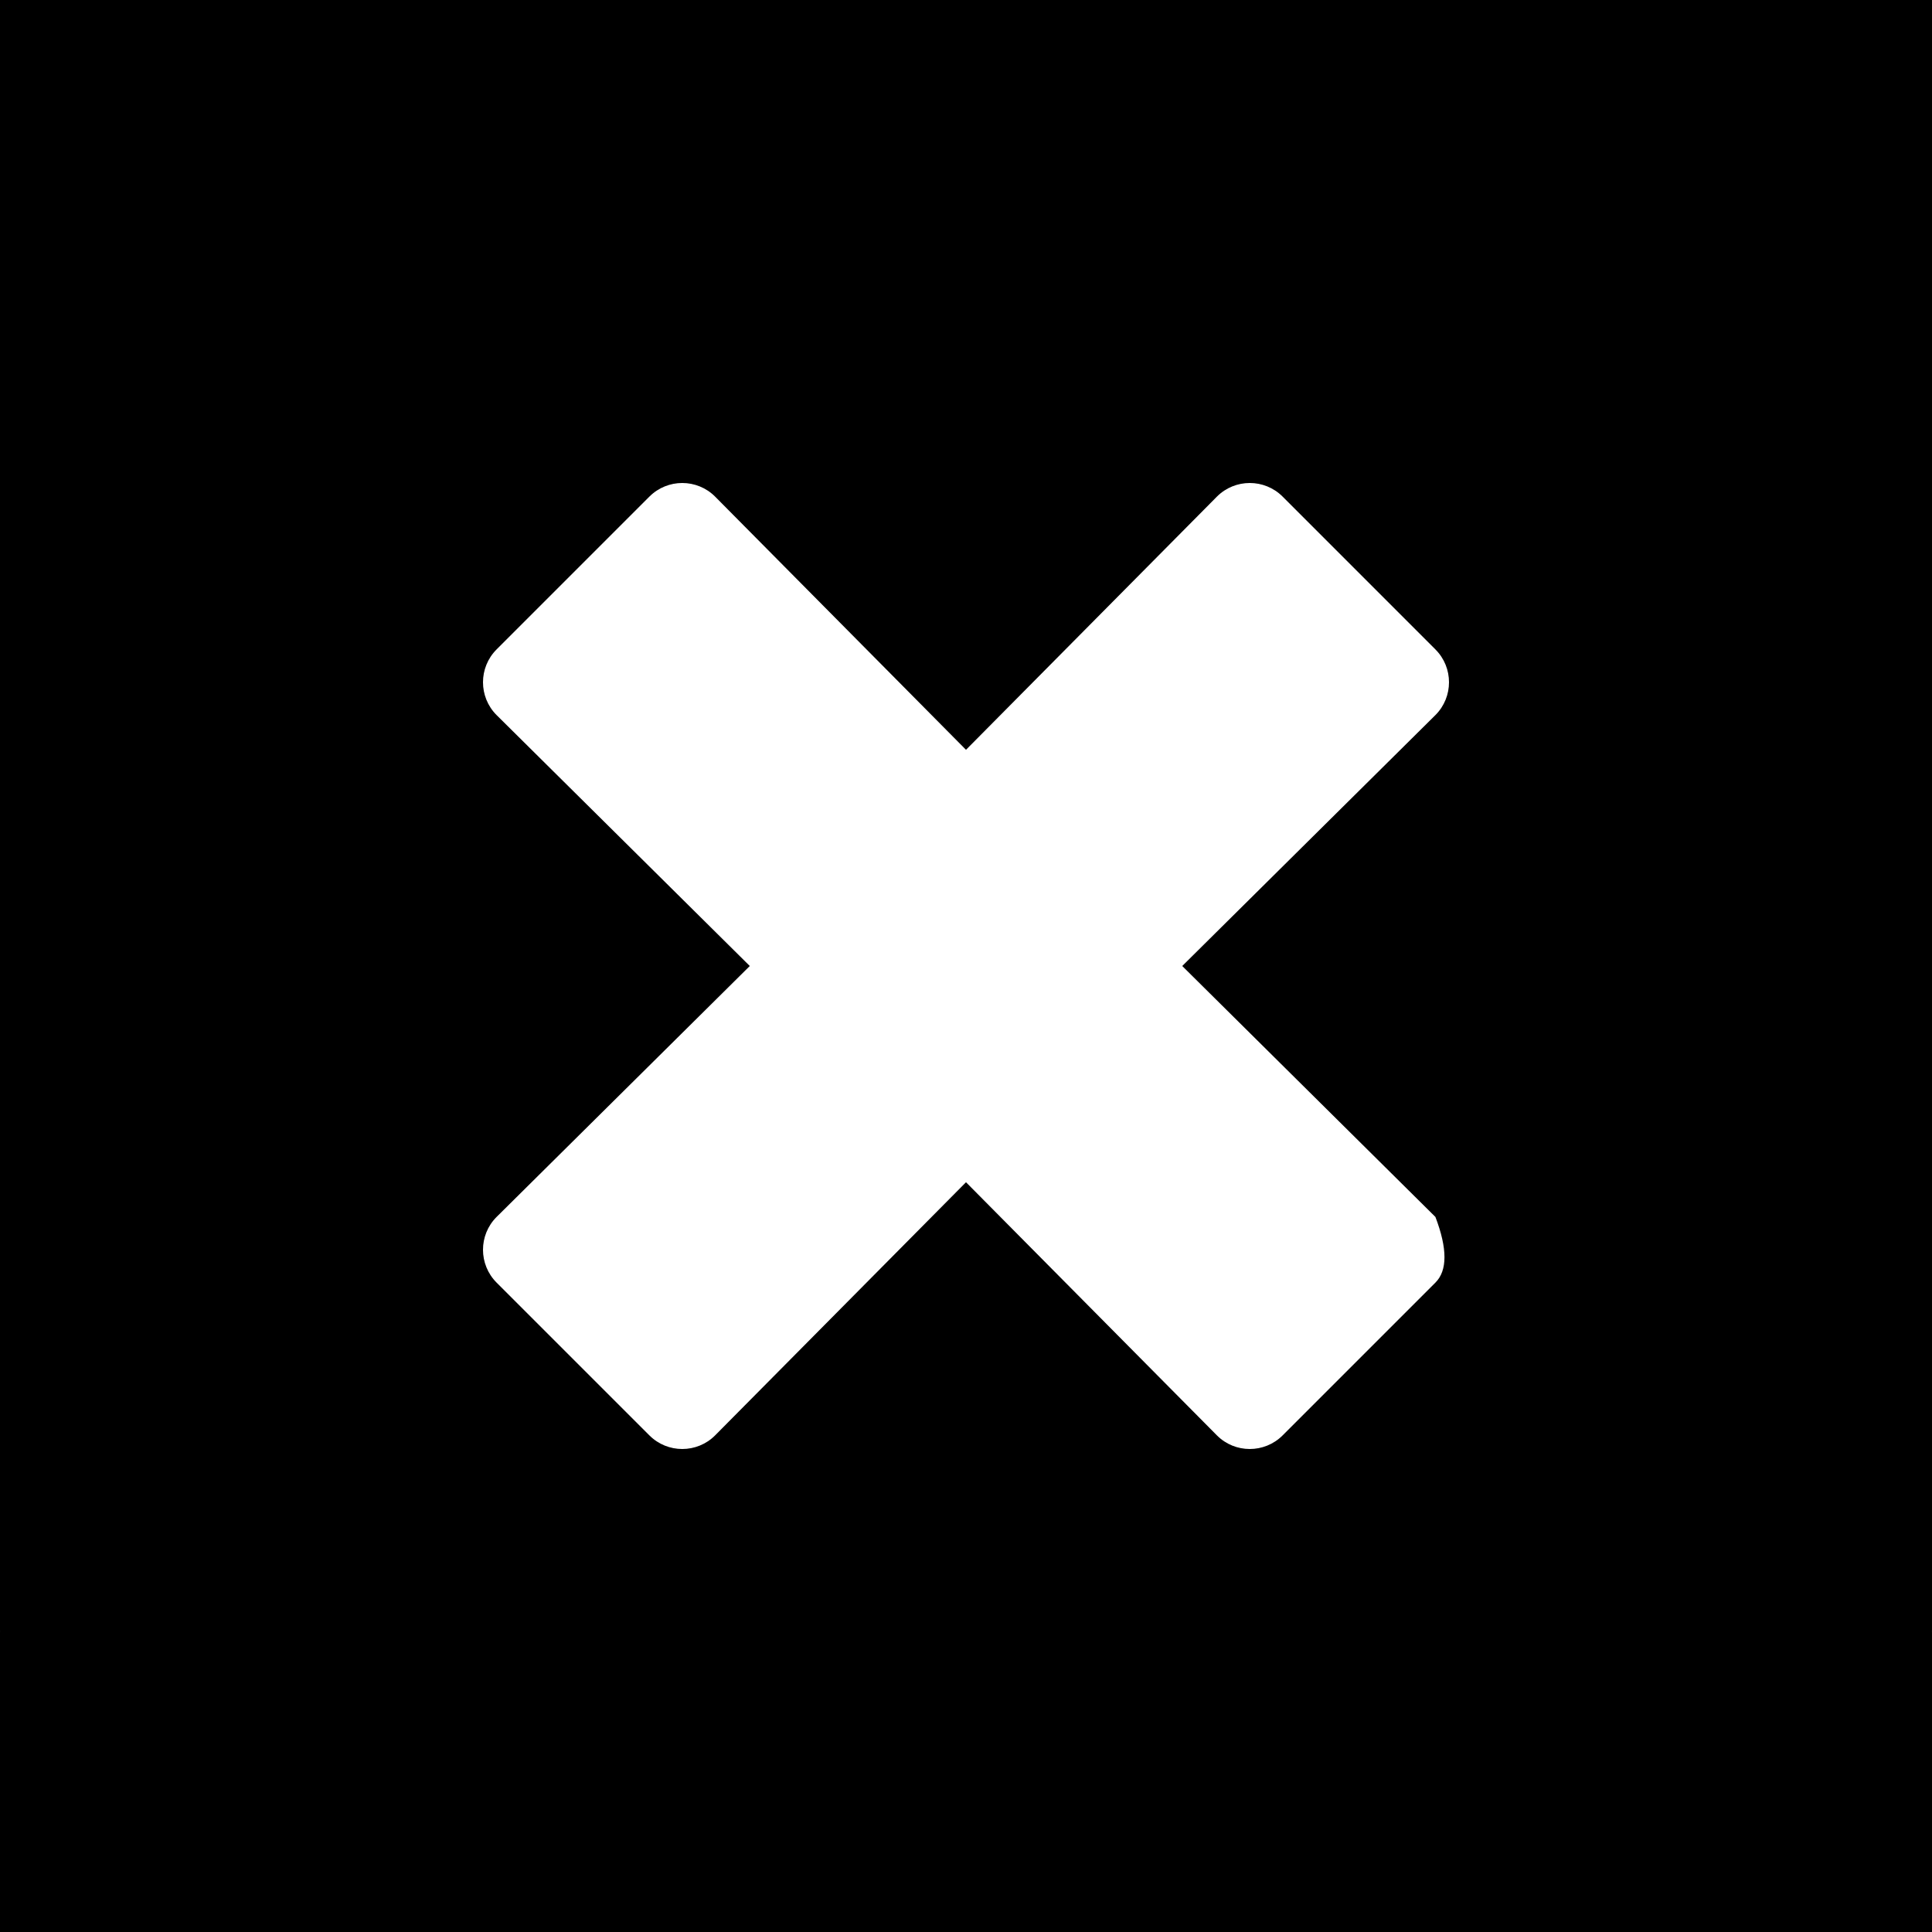 <?xml version="1.0" encoding="UTF-8" standalone="no"?>
<!DOCTYPE svg PUBLIC "-//W3C//DTD SVG 1.1//EN" "http://www.w3.org/Graphics/SVG/1.1/DTD/svg11.dtd">
<svg version="1.1" xmlns="http://www.w3.org/2000/svg" xmlns:xlink="http://www.w3.org/1999/xlink" preserveAspectRatio="xMidYMid meet" viewBox="0 0 640 640" width="640" height="640"><defs><path d="M60 40C26.88 40 0 66.88 0 100C0 144 0 496 0 540C0 573.13 26.88 600 60 600C112 600 528 600 580 600C613.13 600 640 573.13 640 540C640 496 640 144 640 100C640 66.88 613.13 40 580 40C476 40 112 40 60 40ZM475.5 424.88C470.44 429.94 429.94 470.44 424.88 475.5C418.87 481.5 409.12 481.5 403.13 475.5C397.58 469.91 369.88 441.95 320 391.63C270.13 441.95 242.42 469.91 236.88 475.5C230.88 481.5 221.13 481.5 215.13 475.5C210.06 470.44 169.56 429.94 164.5 424.88C158.5 418.87 158.5 409.12 164.5 403.13C170.09 397.58 198.05 369.88 248.38 320C198.05 270.13 170.09 242.42 164.5 236.88C158.5 230.88 158.5 221.13 164.5 215.13C169.56 210.06 210.06 169.56 215.13 164.5C221.13 158.5 230.88 158.5 236.88 164.5C242.42 170.09 270.13 198.05 320 248.38C369.88 198.05 397.58 170.09 403.13 164.5C409.13 158.5 418.88 158.5 424.88 164.5C429.94 169.56 470.44 210.06 475.5 215.13C481.5 221.13 481.5 230.88 475.5 236.88C469.91 242.42 441.95 270.13 391.63 320L475.5 403.13C479.5 413.63 479.5 420.88 475.5 424.88Z" id="d2UyB9ctj7"></path><path d="M0 0L640 0L640 100L0 100L0 0Z" id="ie88LcGcA"></path><path d="M0 540.59L640 540.59L640 640L0 640L0 540.59Z" id="avAeaJUBg"></path></defs><g><g><g><use xlink:href="#d2UyB9ctj7" opacity="1" fill="#000000" fill-opacity="1"></use><g><use xlink:href="#d2UyB9ctj7" opacity="1" fill-opacity="0" stroke="#000000" stroke-width="1" stroke-opacity="0"></use></g></g><g><use xlink:href="#ie88LcGcA" opacity="1" fill="#000000" fill-opacity="1"></use></g><g><use xlink:href="#avAeaJUBg" opacity="1" fill="#000000" fill-opacity="1"></use></g></g></g></svg>